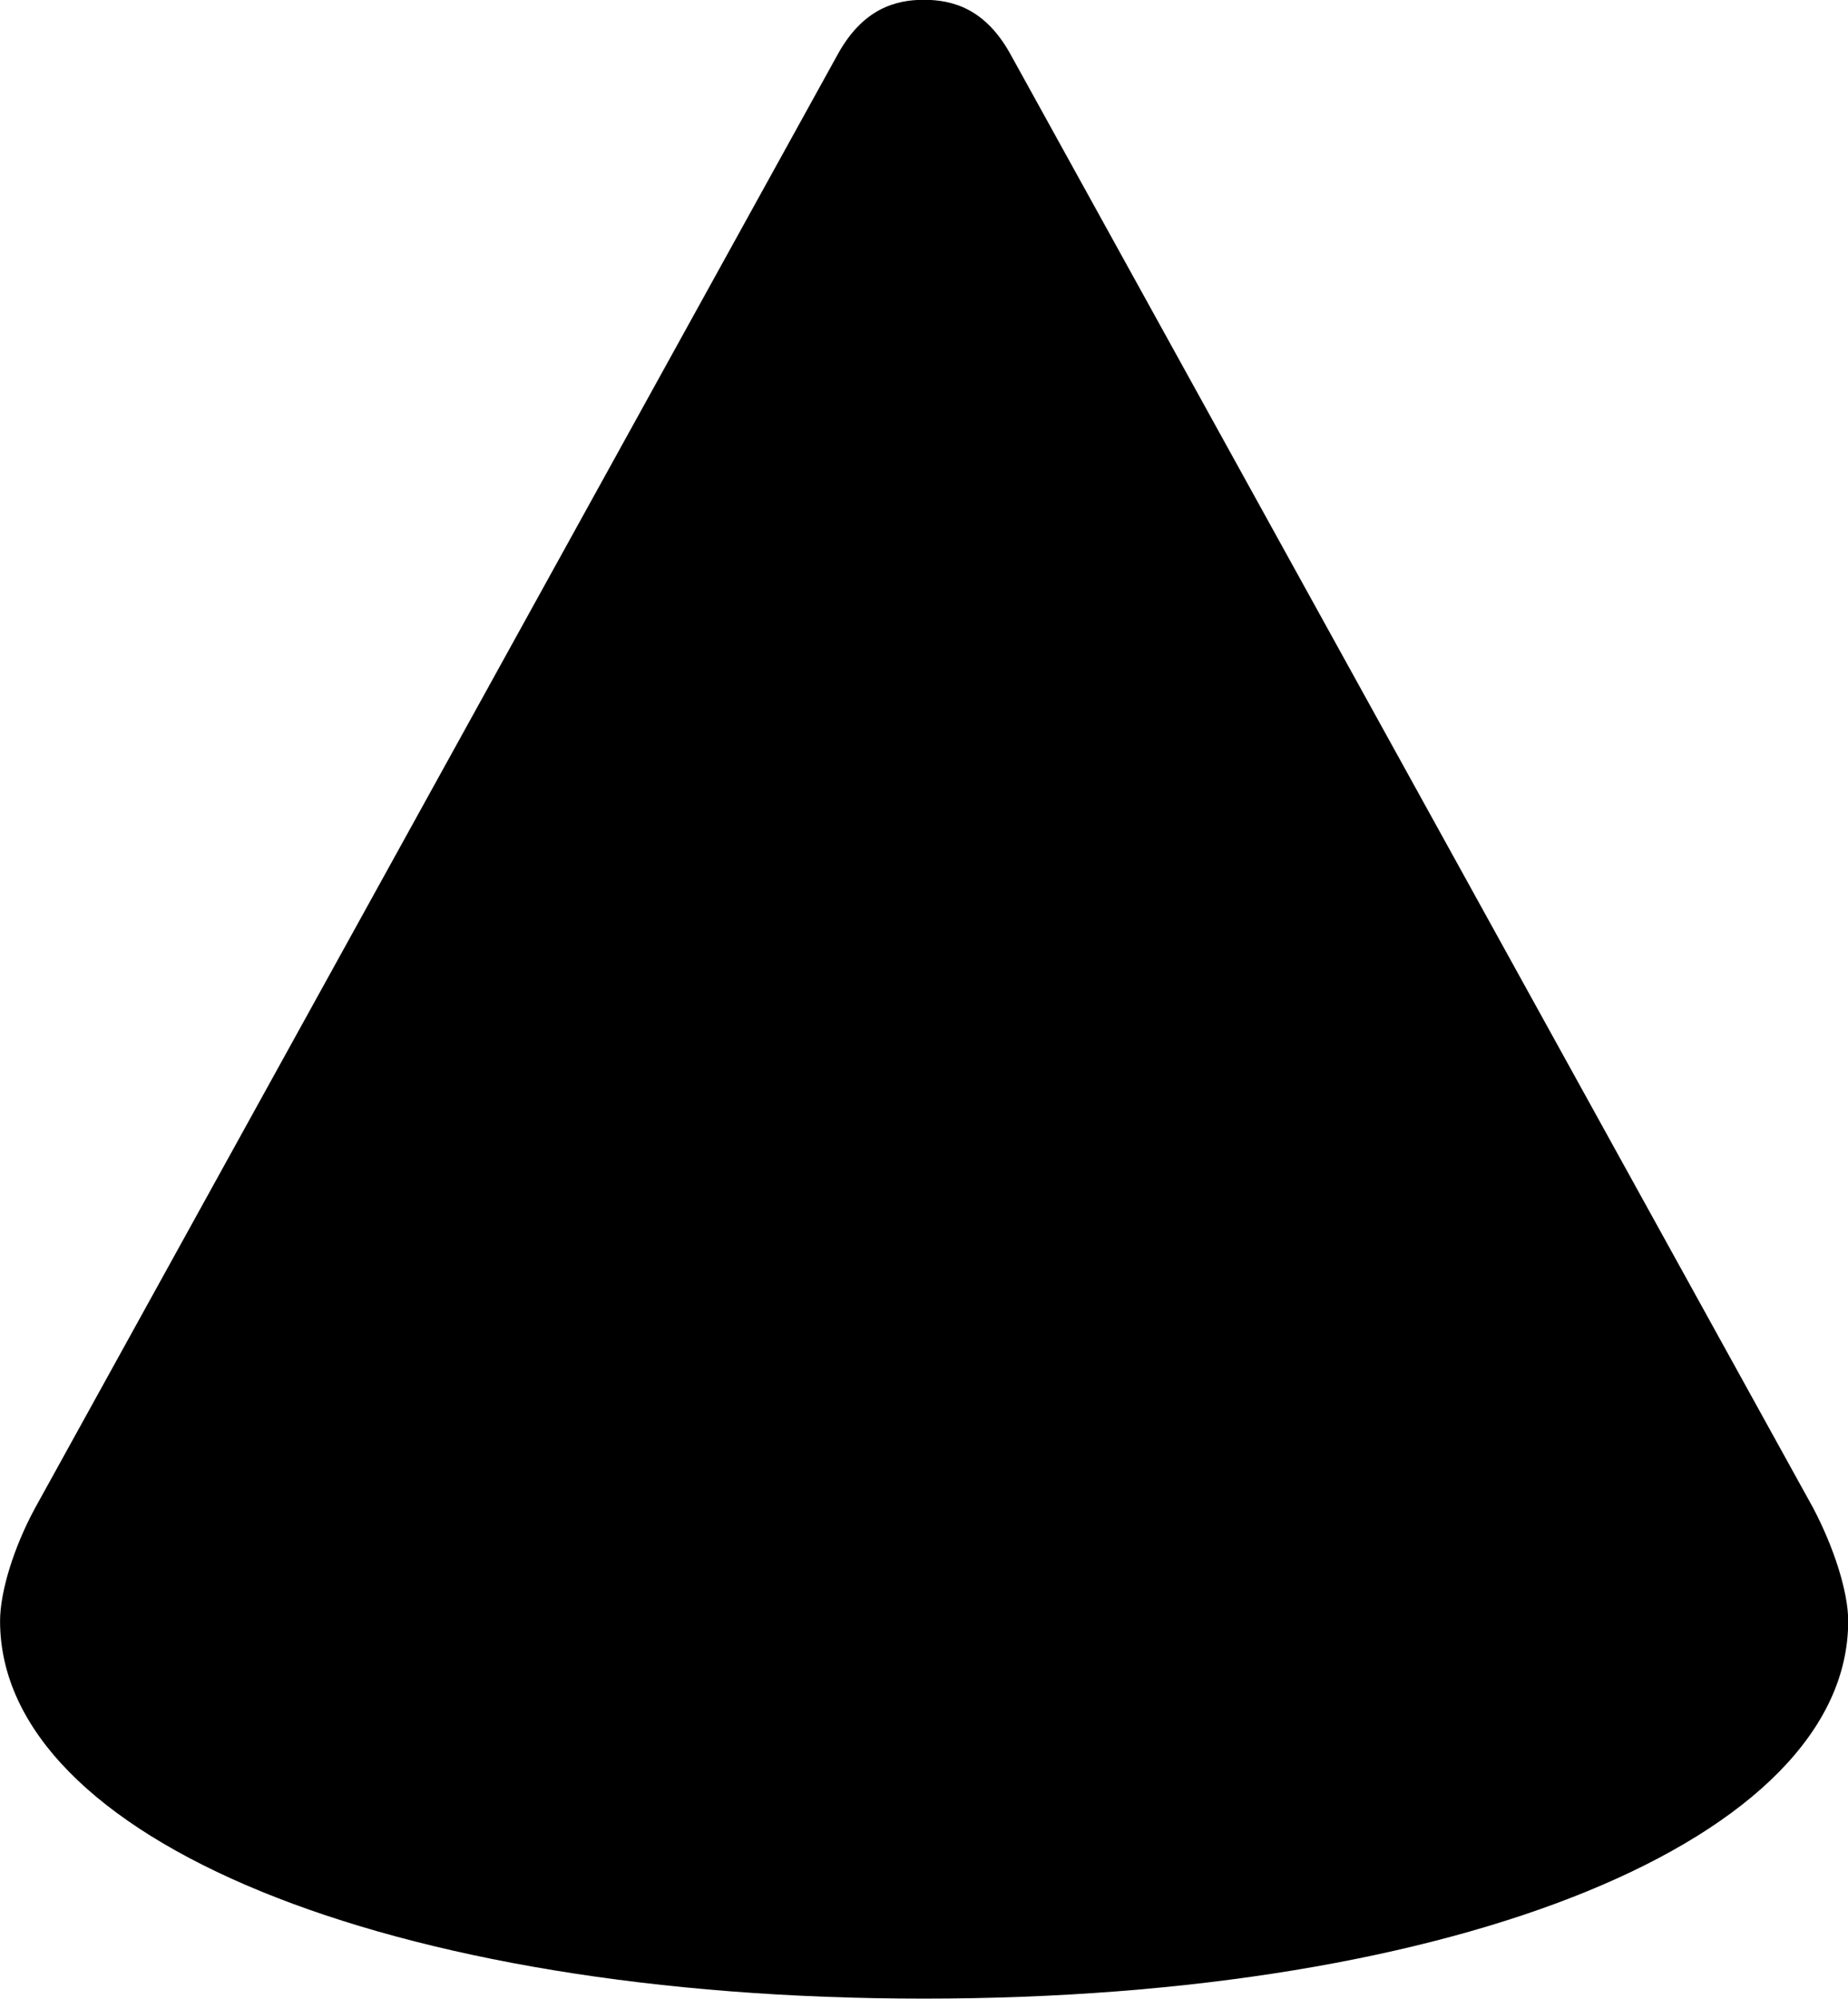 
<svg
    viewBox="0 0 27.508 29.75"
    xmlns="http://www.w3.org/2000/svg"
>
    <path
        fill="inherit"
        d="M0.001 24.127C0.001 27.367 5.781 29.747 13.751 29.747C21.721 29.747 27.511 27.367 27.511 24.127C27.511 23.697 27.301 23.037 26.991 22.447L15.041 0.807C14.671 0.137 14.191 -0.003 13.751 -0.003C13.321 -0.003 12.841 0.137 12.471 0.807L0.521 22.447C0.201 23.037 0.001 23.697 0.001 24.127Z"
        fillRule="evenodd"
        clipRule="evenodd"
    />
</svg>
        